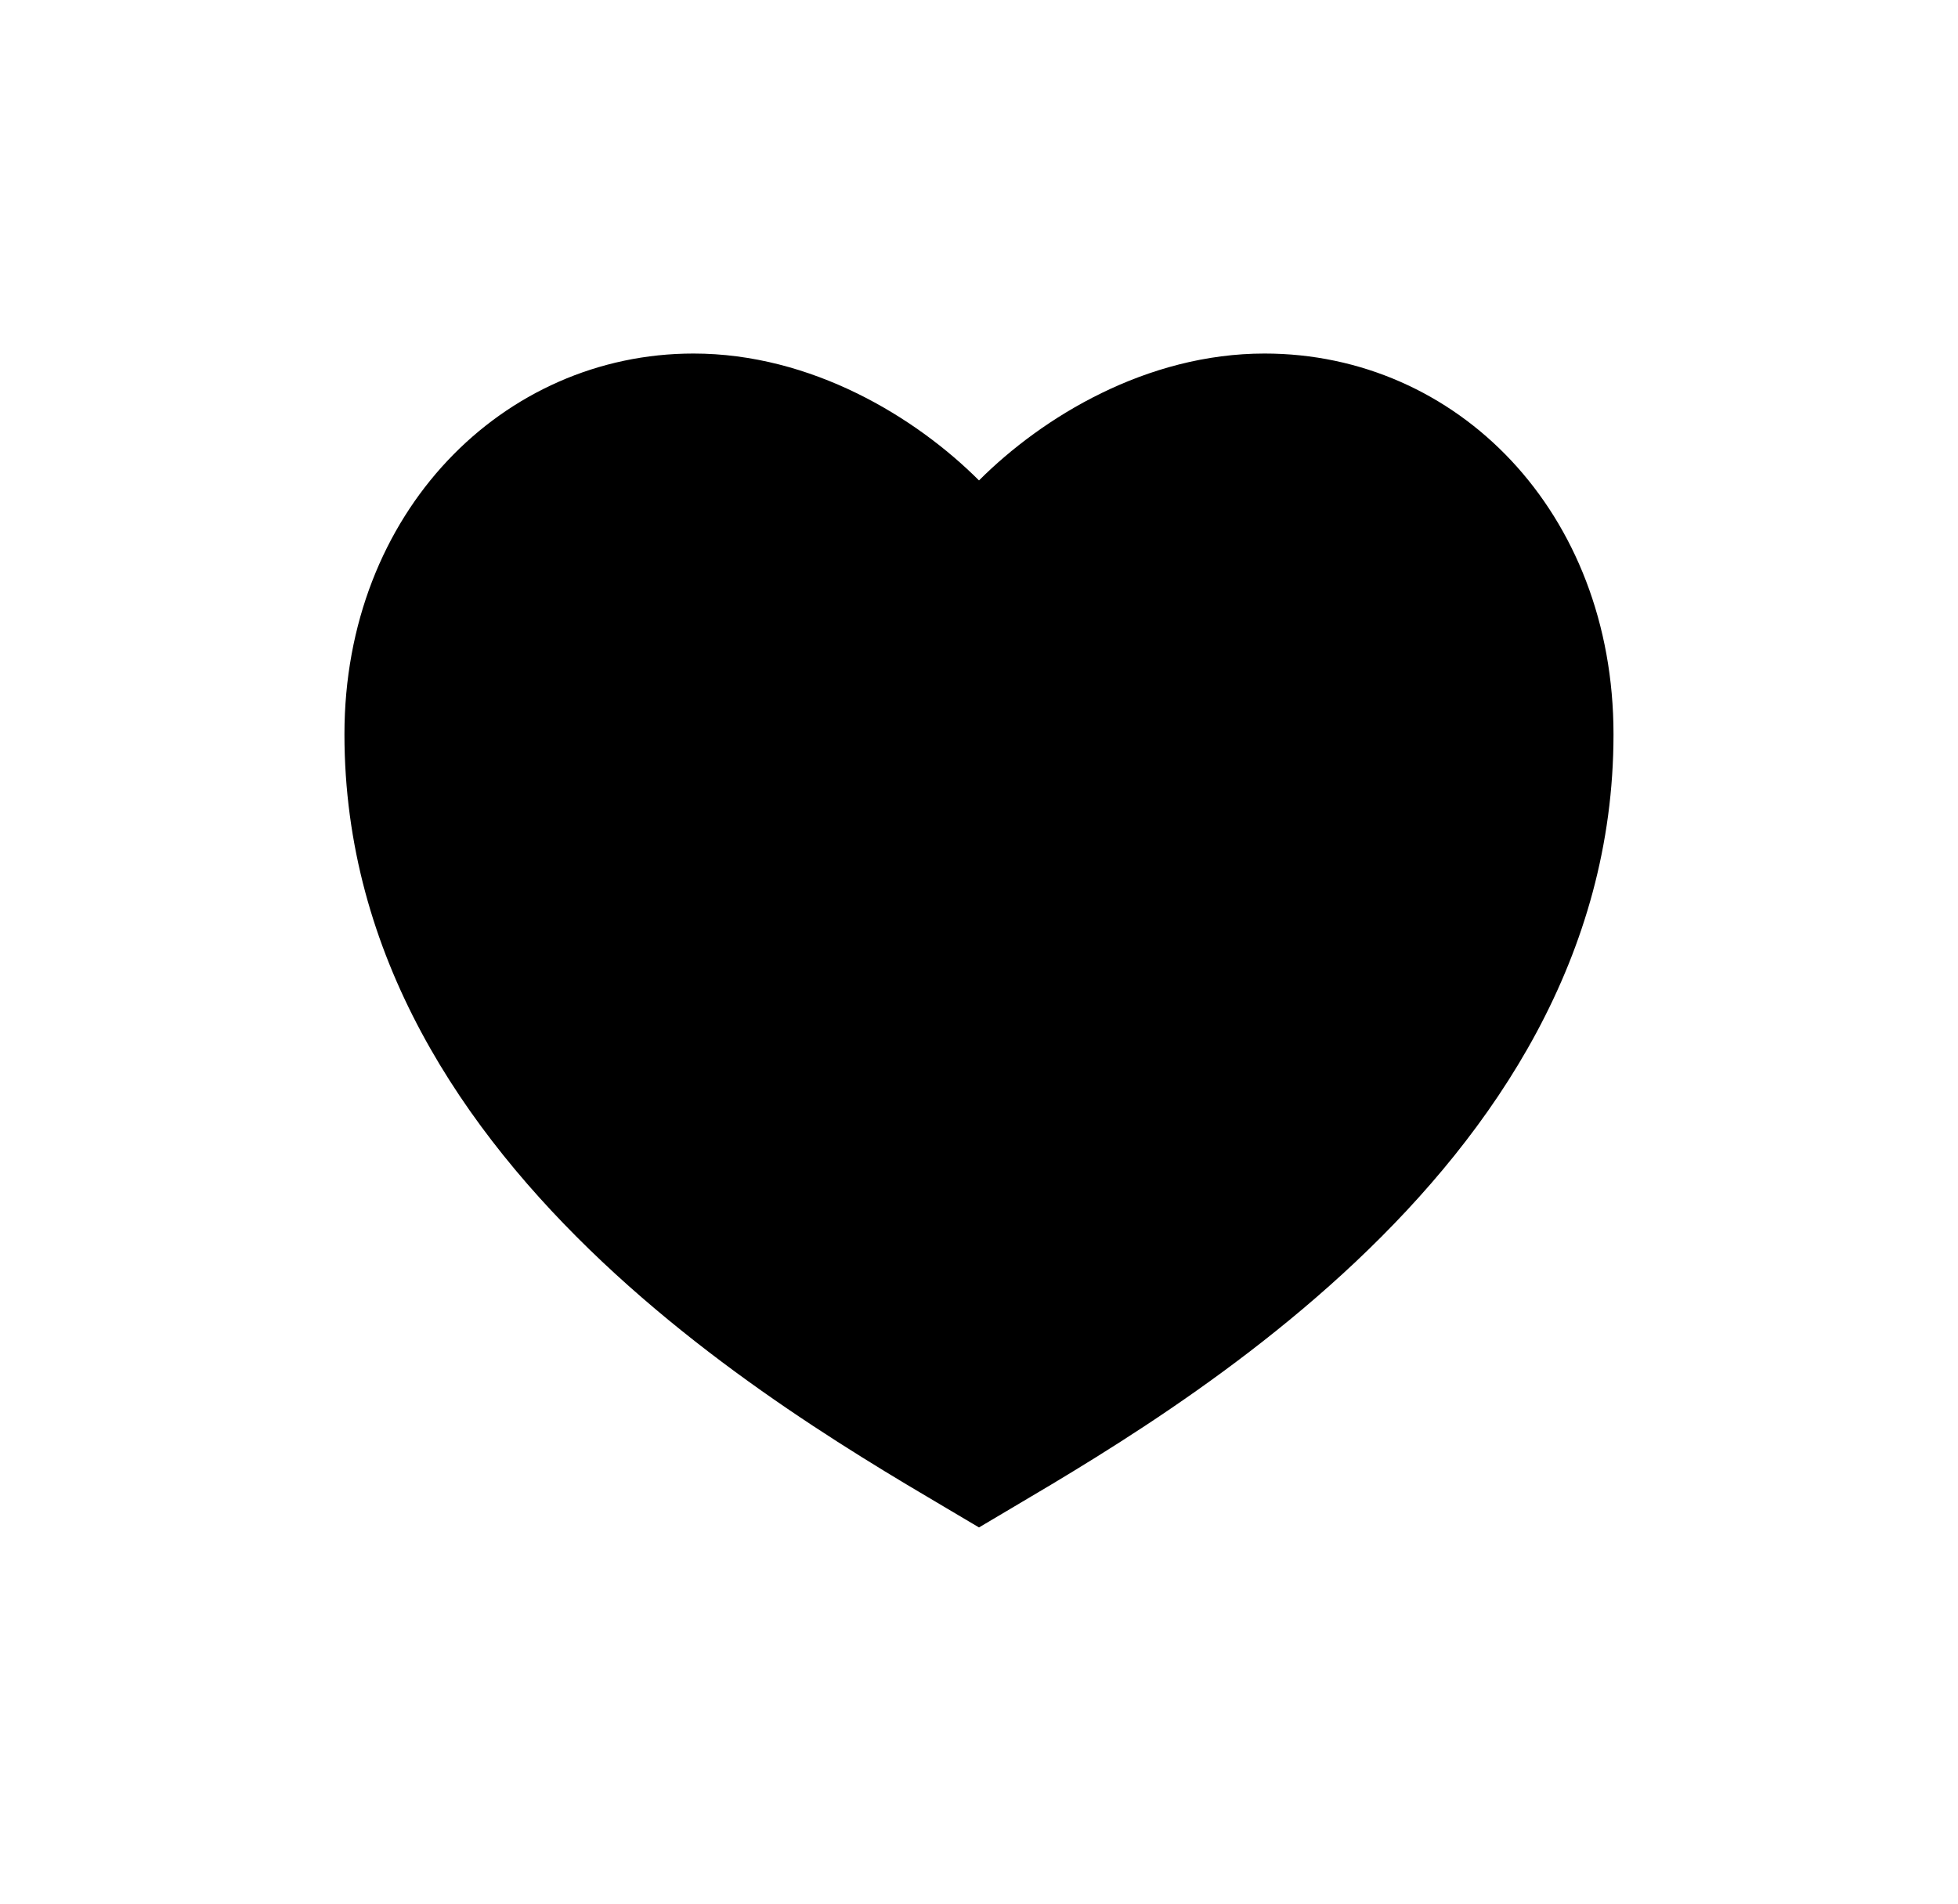 <svg width="36" height="35" viewBox="0 0 36 35" fill="none" xmlns="http://www.w3.org/2000/svg">
<g filter="url(#filter0_d_8283_1473)">
<path d="M23.25 5.5C26.794 5.5 29.666 8.417 29.666 12.5C29.666 20.667 20.916 25.333 18 27.083C15.083 25.333 6.333 20.667 6.333 12.5C6.333 8.417 9.25 5.5 12.75 5.5C14.92 5.5 16.833 6.667 18 7.833C19.166 6.667 21.08 5.5 23.25 5.5Z" fill="#FFFCFA" style="fill:#FFFCFA;fill:color(display-p3 1 0.988 0.98);fill-opacity:1;"/>
</g>
<defs>
<filter id="filter0_d_8283_1473" x="0.333" y="0.5" width="35.333" height="33.583" filterUnits="userSpaceOnUse" color-interpolation-filters="sRGB">
<feFlood flood-opacity="0" result="BackgroundImageFix"/>
<feColorMatrix in="SourceAlpha" type="matrix" values="0 0 0 0 0 0 0 0 0 0 0 0 0 0 0 0 0 0 127 0" result="hardAlpha"/>
<feOffset dy="1"/>
<feGaussianBlur stdDeviation="3"/>
<feComposite in2="hardAlpha" operator="out"/>
<feColorMatrix type="matrix" values="0 0 0 0 0 0 0 0 0 0 0 0 0 0 0 0 0 0 0.2 0"/>
<feBlend mode="multiply" in2="BackgroundImageFix" result="effect1_dropShadow_8283_1473"/>
<feBlend mode="normal" in="SourceGraphic" in2="effect1_dropShadow_8283_1473" result="shape"/>
</filter>
</defs>
</svg>
